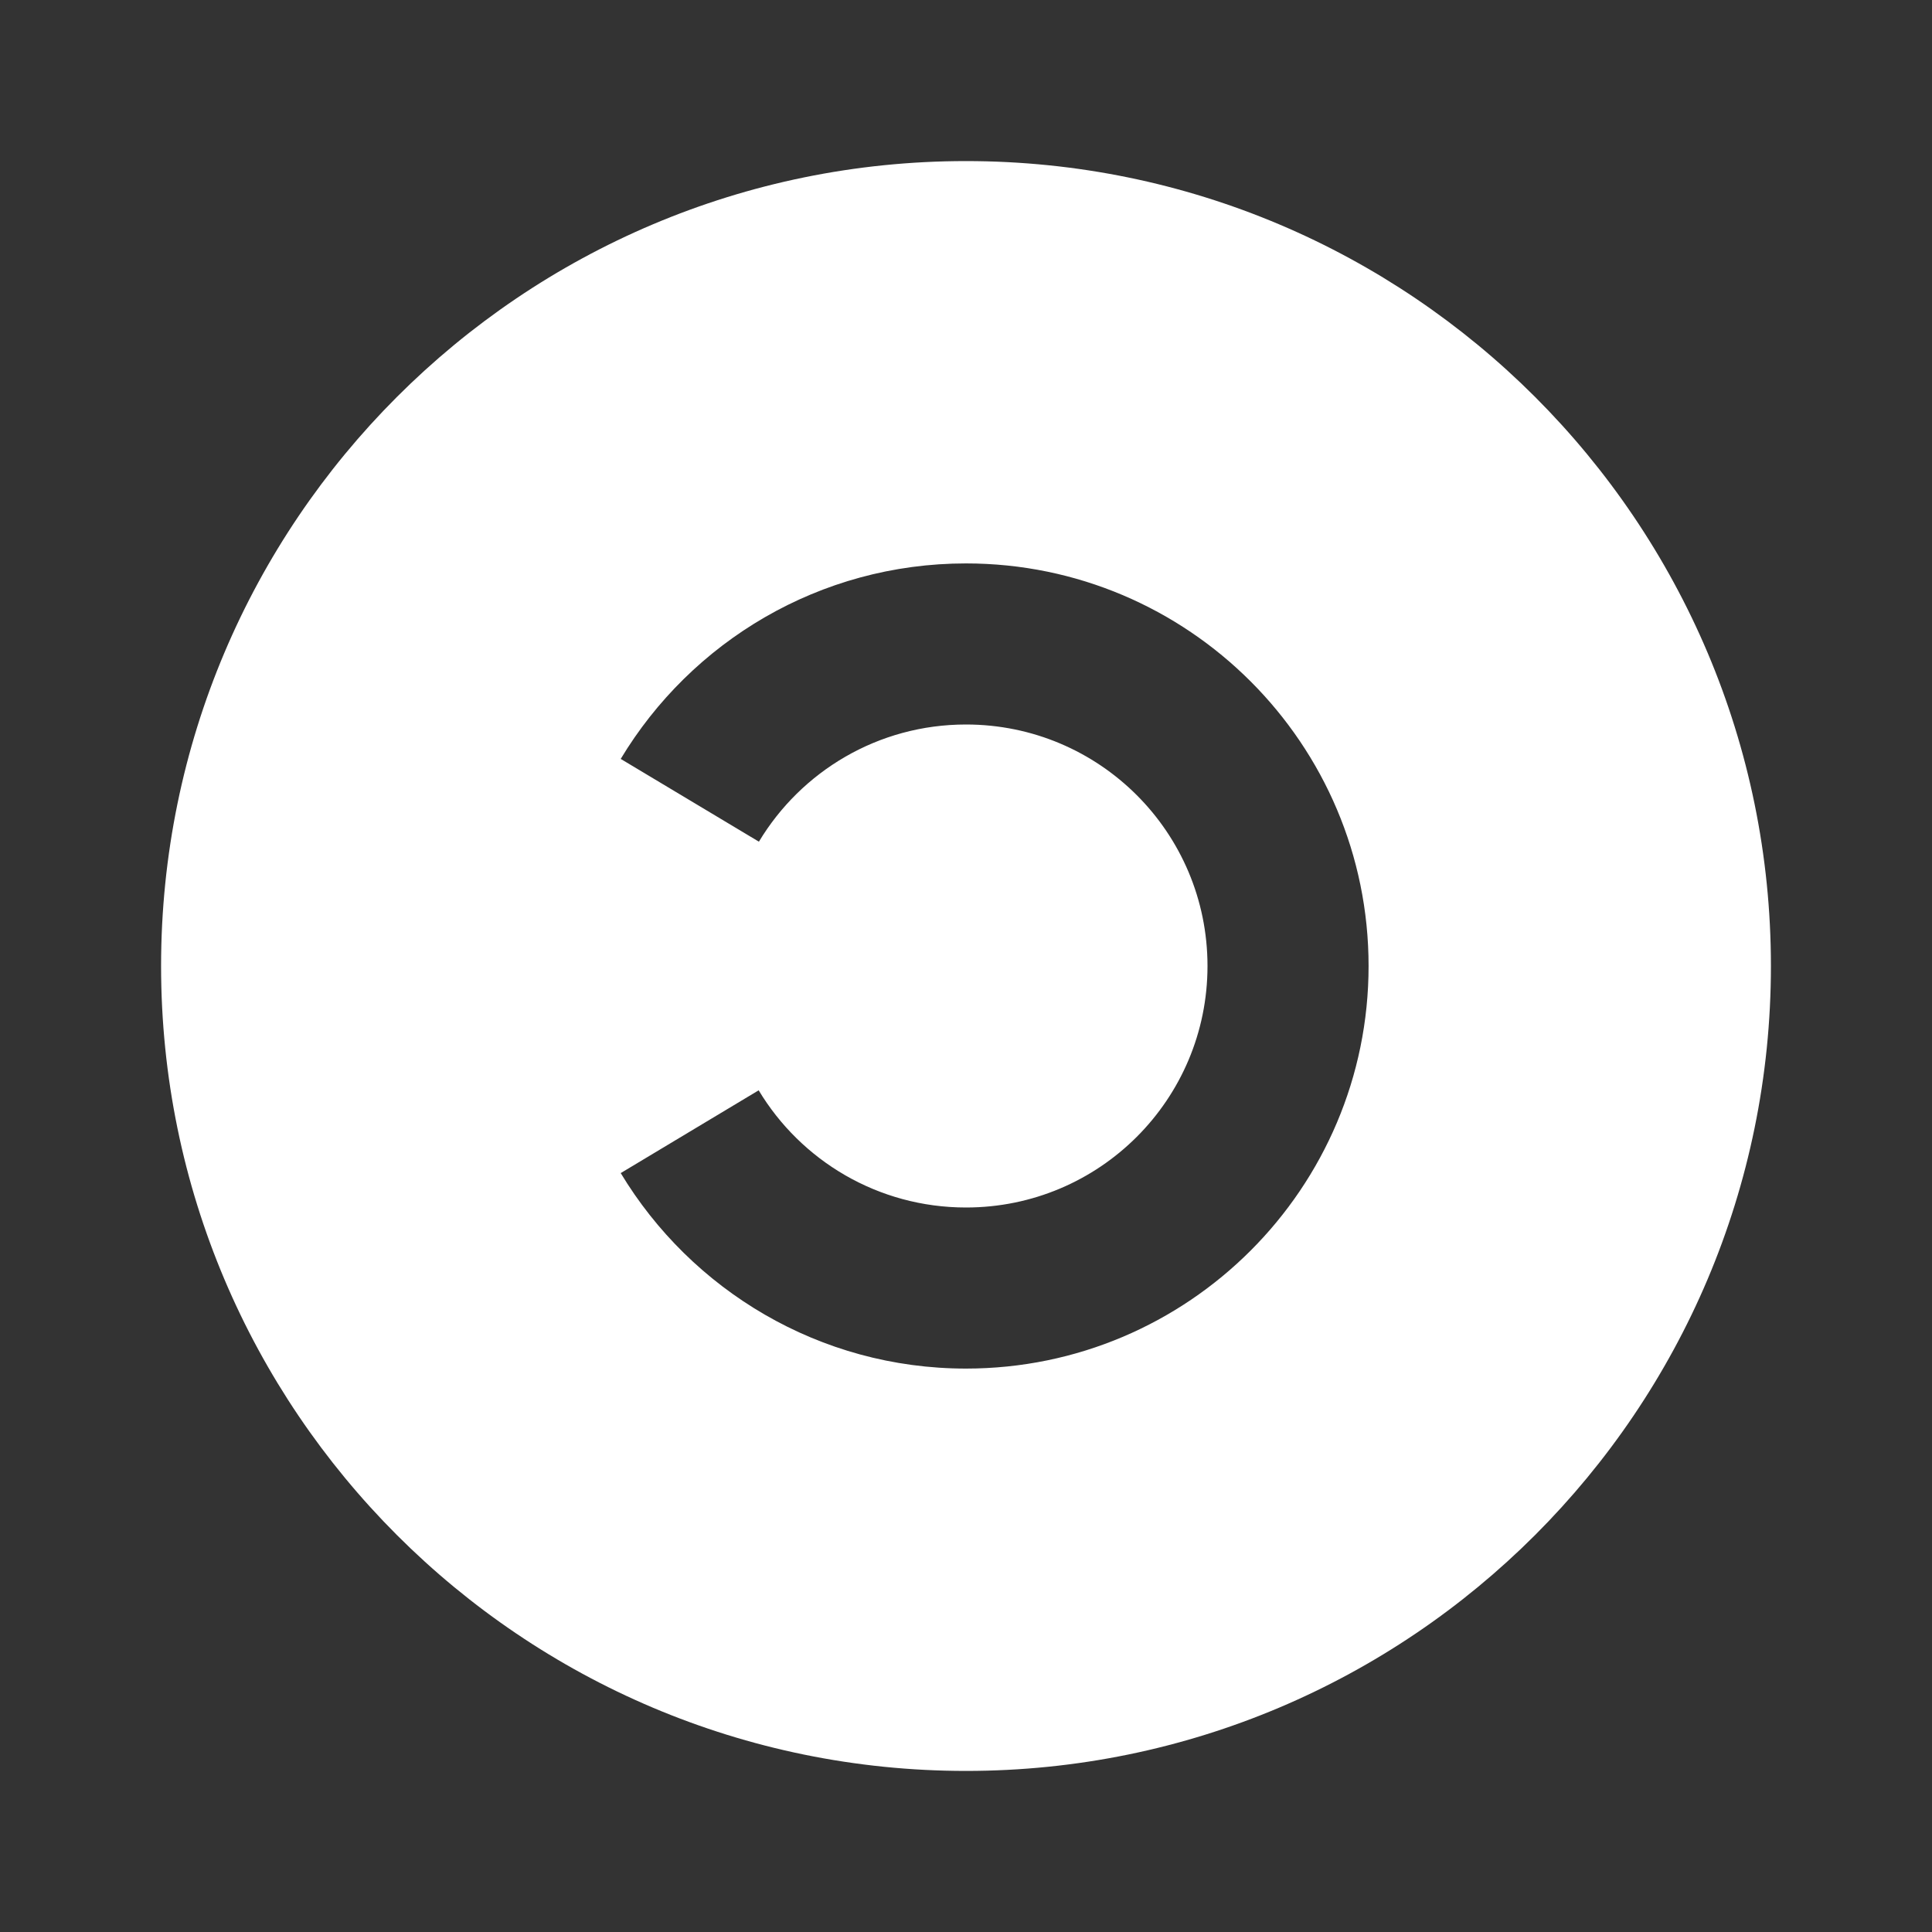 <?xml version="1.0" encoding="UTF-8"?>
<svg xmlns="http://www.w3.org/2000/svg" xmlns:xlink="http://www.w3.org/1999/xlink" width="32" height="32" viewBox="0 0 32 32" version="1.1">
<rect x="0" y="0" width="32" height="32" fill="#333333" stroke="none"/>
<g id="surface1">
<path style=" stroke:none;fill-rule:nonzero;fill:rgb(100%,100%,100%);fill-opacity:1;" d="M 16 29.332 C 8.641 29.332 2.668 23.359 2.668 16 C 2.668 8.641 8.641 2.668 16 2.668 C 23.359 2.668 29.332 8.641 29.332 16 C 29.332 23.359 23.359 29.332 16 29.332 Z M 16 22.668 C 19.68 22.668 22.668 19.68 22.668 16 C 22.668 12.32 19.68 9.332 16 9.332 C 13.574 9.332 11.449 10.629 10.281 12.57 L 12.57 13.941 C 13.27 12.777 14.543 12 16 12 C 18.211 12 20 13.789 20 16 C 20 18.211 18.211 20 16 20 C 14.543 20 13.266 19.223 12.566 18.059 L 10.281 19.43 C 11.449 21.367 13.574 22.668 16 22.668 Z M 16 22.668 "/>
</g>
</svg>
